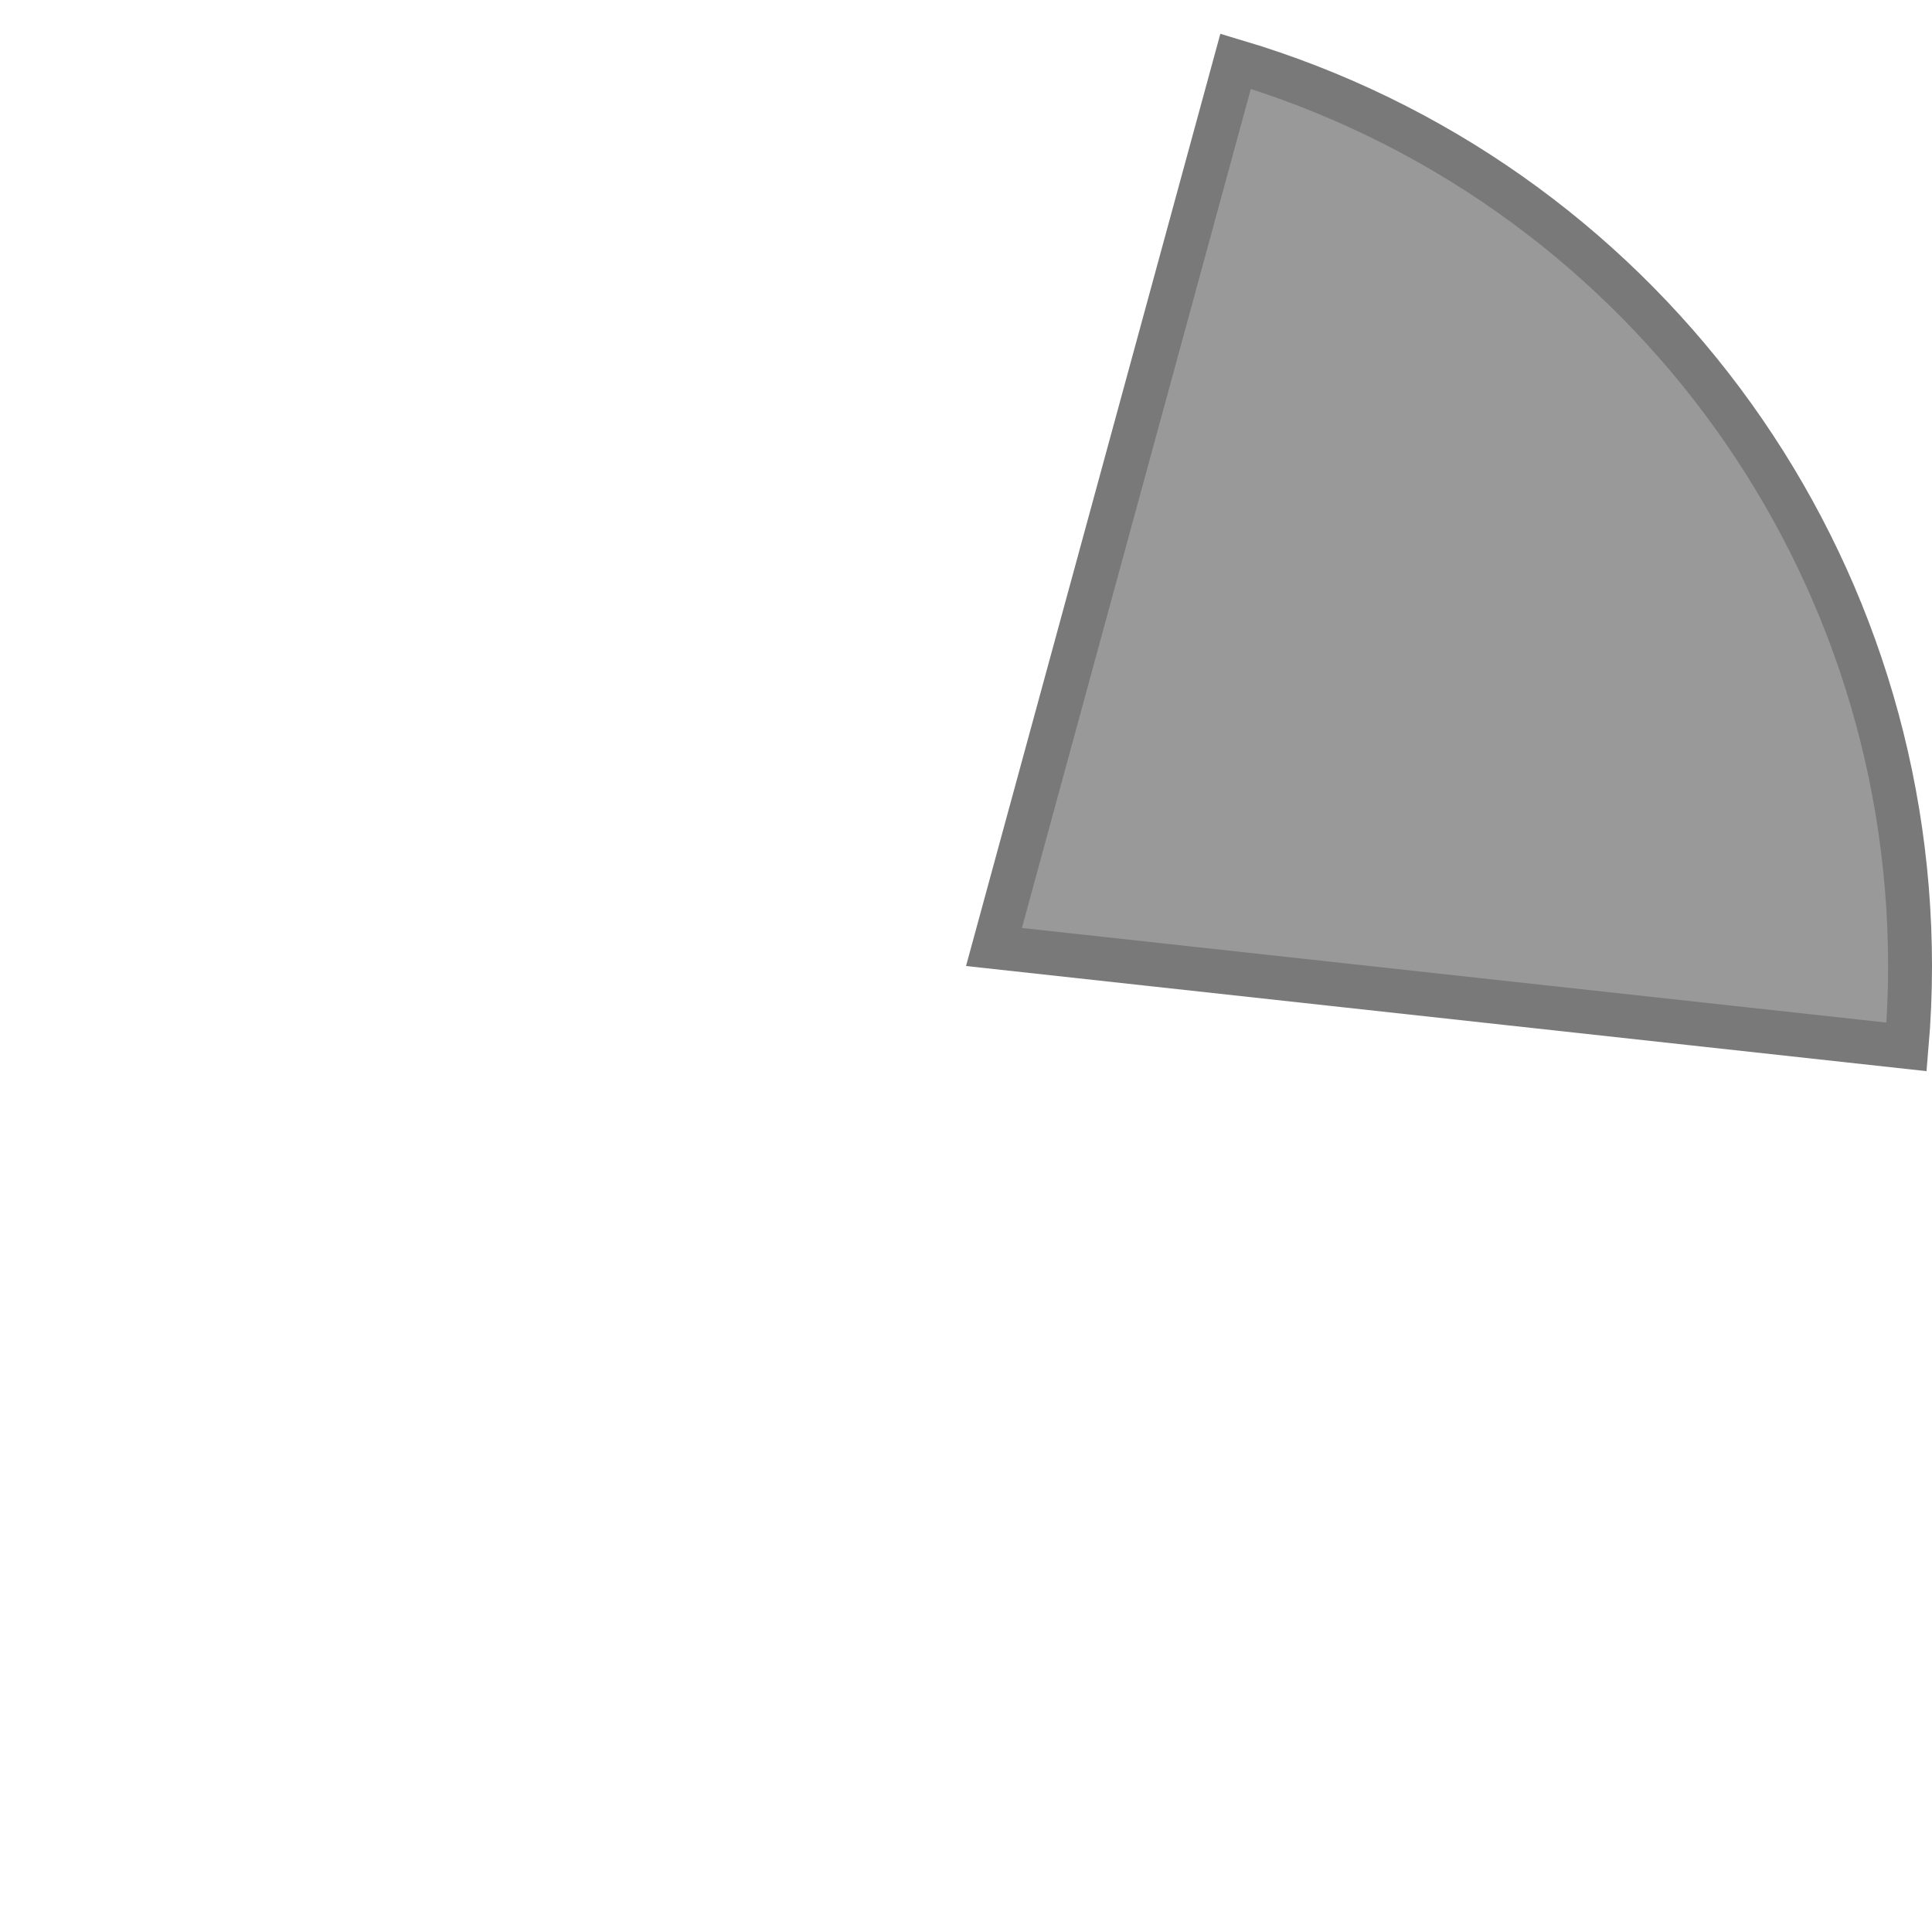 ﻿<?xml version="1.0" encoding="utf-8"?>
<svg version="1.1" xmlns:xlink="http://www.w3.org/1999/xlink" width="44px" height="44px" xmlns="http://www.w3.org/2000/svg">
  <g transform="matrix(1 0 0 1 -427 -475 )">
    <path d="M 455.14 476.395  C 464.234 479.103  470.5 487.473  470.5 497  C 470.5 497.615  470.474 498.229  470.421 498.842  L 449.637 496.567  L 455.14 476.395  Z " fill-rule="nonzero" fill="#999999" stroke="none" />
    <path d="M 455.14 476.395  C 464.234 479.103  470.5 487.473  470.5 497  C 470.5 497.615  470.474 498.229  470.421 498.842  L 449.637 496.567  L 455.14 476.395  Z " stroke-width="1" stroke="#797979" fill="none" />
  </g>
</svg>